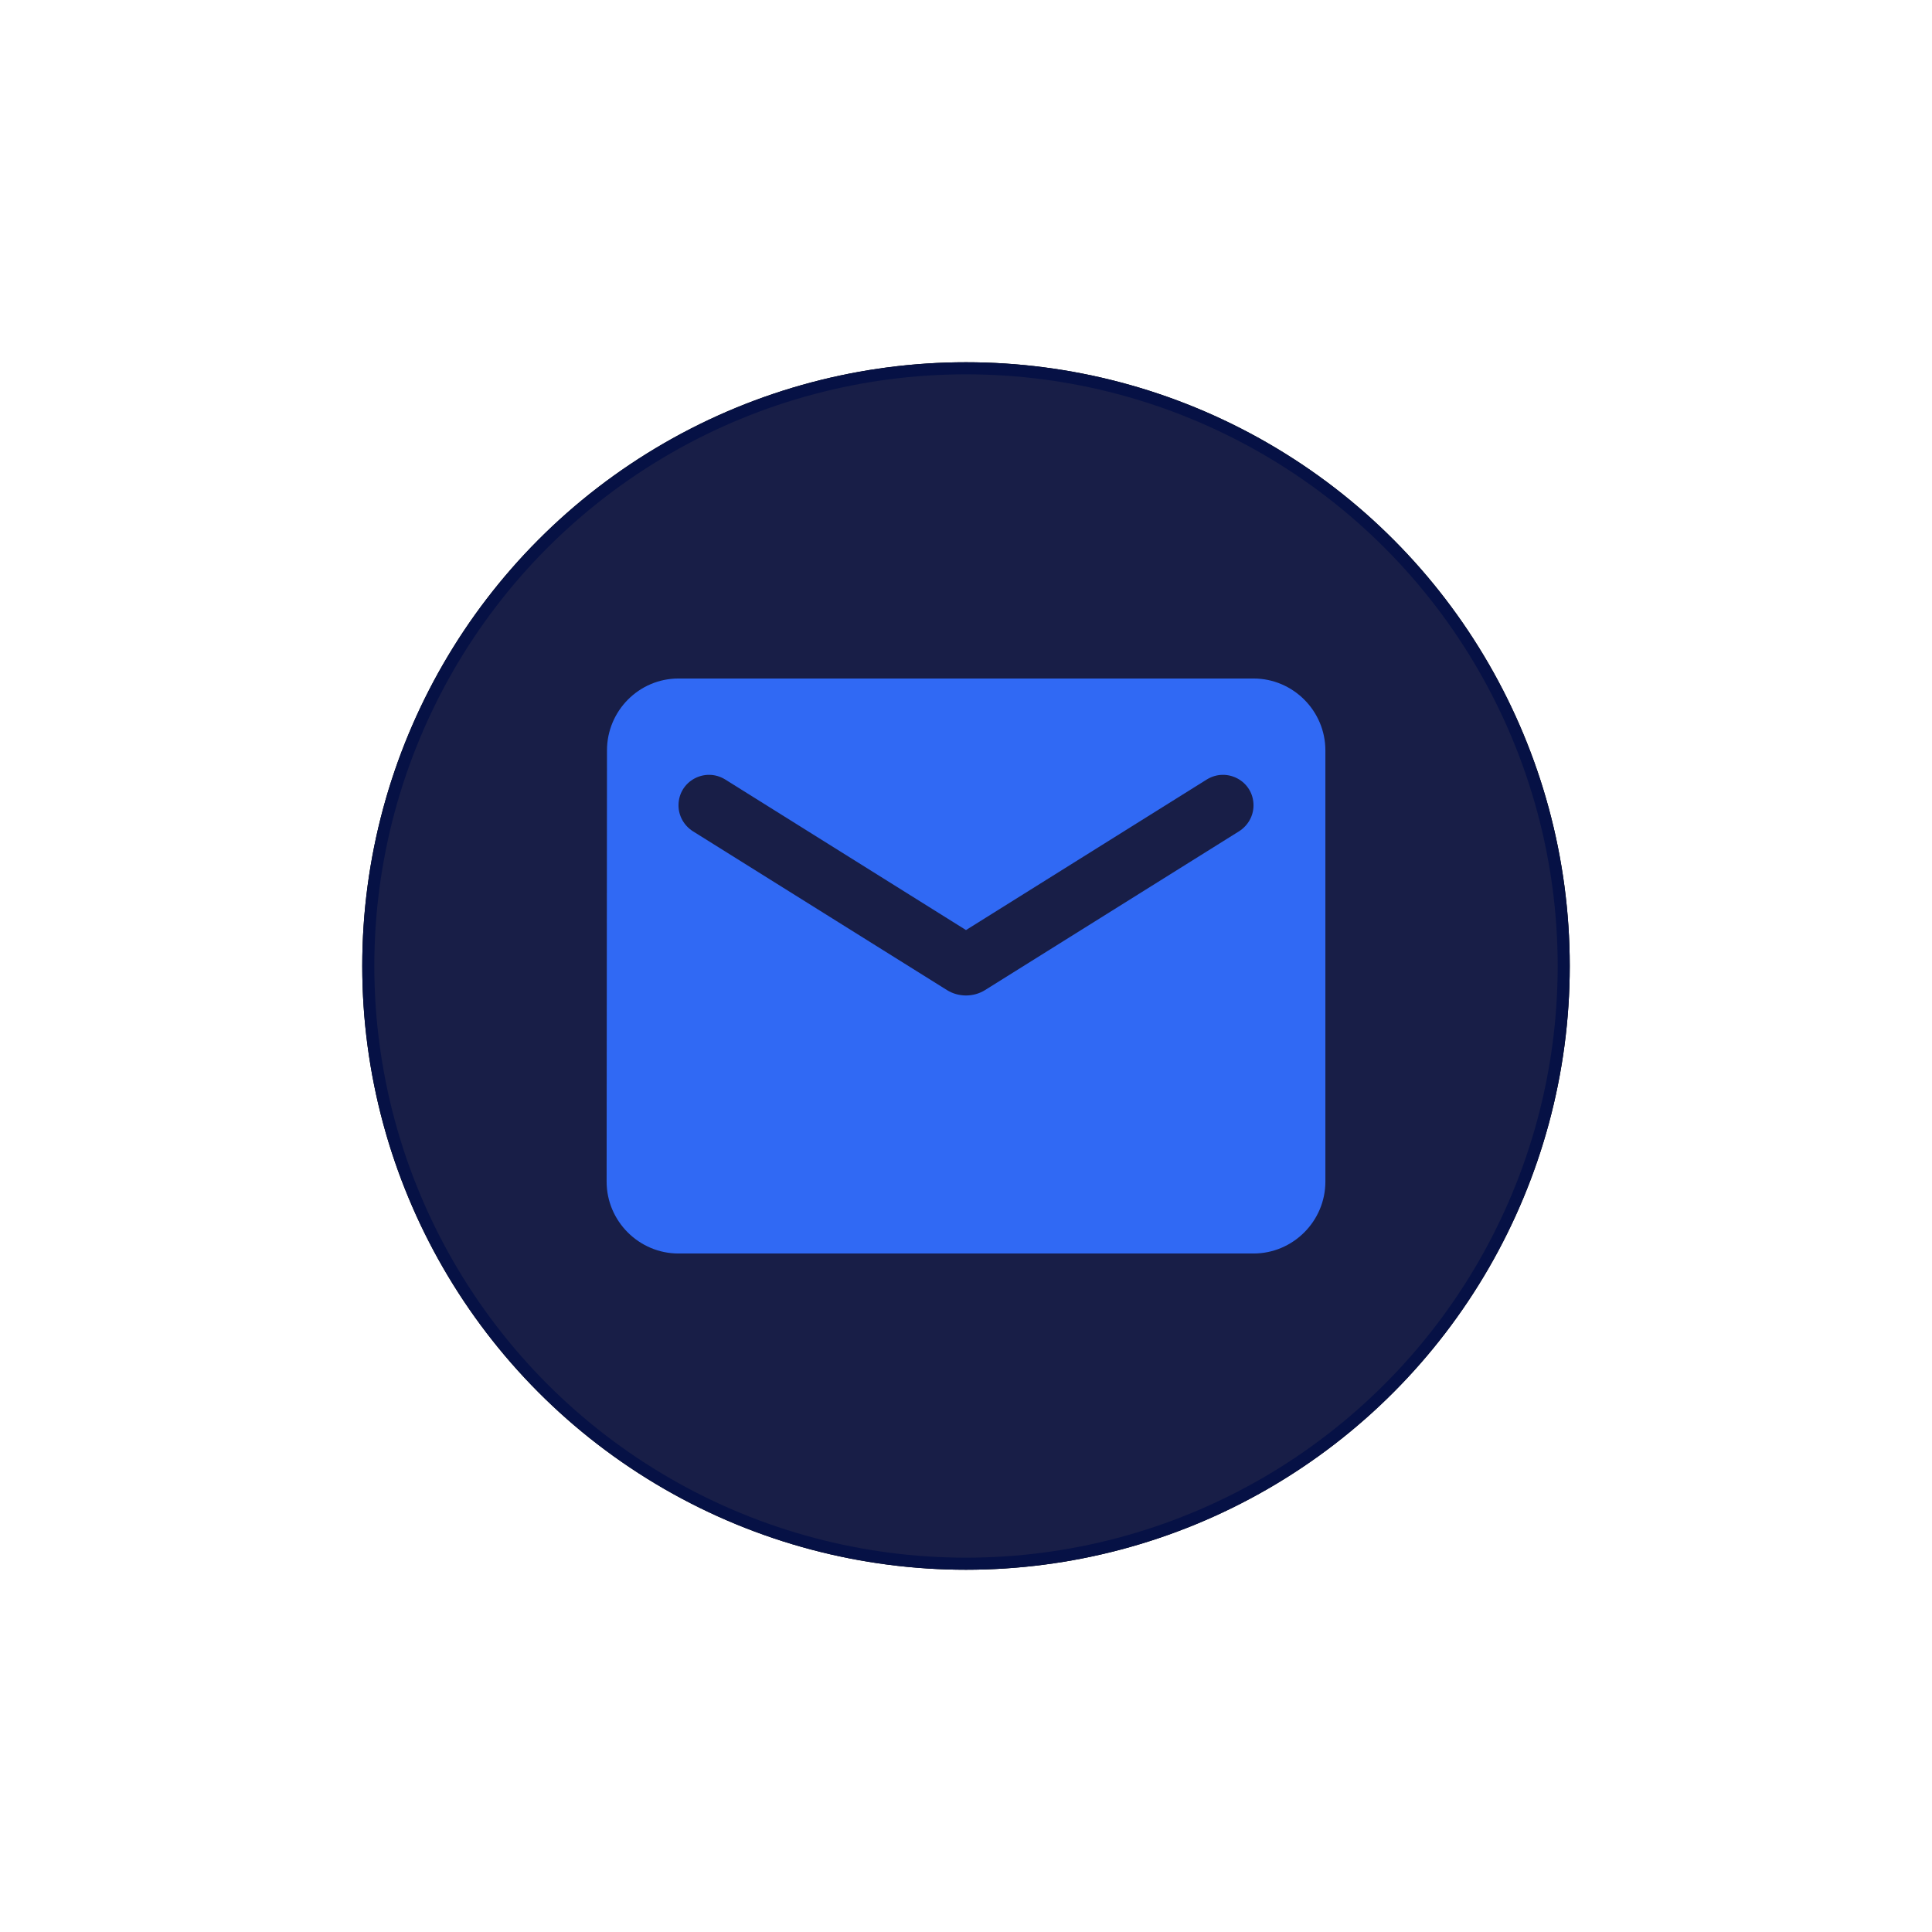 <?xml version="1.0" encoding="UTF-8"?>
<svg width="160px" height="160px" viewBox="0 0 160 160" version="1.1" xmlns="http://www.w3.org/2000/svg" xmlns:xlink="http://www.w3.org/1999/xlink">
    <title>B comunication</title>
    <defs>
        <circle id="path-1" cx="50" cy="50" r="50"></circle>
        <filter x="-45.0%" y="-45.0%" width="190.0%" height="190.0%" filterUnits="objectBoundingBox" id="filter-2">
            <feOffset dx="10" dy="10" in="SourceAlpha" result="shadowOffsetOuter1"></feOffset>
            <feGaussianBlur stdDeviation="10" in="shadowOffsetOuter1" result="shadowBlurOuter1"></feGaussianBlur>
            <feComposite in="shadowBlurOuter1" in2="SourceAlpha" operator="out" result="shadowBlurOuter1"></feComposite>
            <feColorMatrix values="0 0 0 0 0.059   0 0 0 0 0.082   0 0 0 0 0.2  0 0 0 1 0" type="matrix" in="shadowBlurOuter1" result="shadowMatrixOuter1"></feColorMatrix>
            <feOffset dx="-10" dy="-10" in="SourceAlpha" result="shadowOffsetOuter2"></feOffset>
            <feGaussianBlur stdDeviation="10" in="shadowOffsetOuter2" result="shadowBlurOuter2"></feGaussianBlur>
            <feComposite in="shadowBlurOuter2" in2="SourceAlpha" operator="out" result="shadowBlurOuter2"></feComposite>
            <feColorMatrix values="0 0 0 0 0.025   0 0 0 0 0.066   0 0 0 0 0.272  0 0 0 1 0" type="matrix" in="shadowBlurOuter2" result="shadowMatrixOuter2"></feColorMatrix>
            <feMerge>
                <feMergeNode in="shadowMatrixOuter1"></feMergeNode>
                <feMergeNode in="shadowMatrixOuter2"></feMergeNode>
            </feMerge>
        </filter>
    </defs>
    <g id="Home" stroke="none" stroke-width="1" fill="none" fill-rule="evenodd">
        <g id="Home-page" transform="translate(-48, -623)">
            <g id="Group-2" transform="translate(78, 653)">
                <g id="Oval">
                    <use fill="black" fill-opacity="1" filter="url(#filter-2)" xlink:href="#path-1"></use>
                    <circle stroke="#061145" stroke-width="1" stroke-linejoin="square" fill="#181E47" fill-rule="evenodd" cx="50" cy="50" r="49.5"></circle>
                </g>
                <g id="email-24px" transform="translate(14.286, 14.286)">
                    <polygon id="Path" points="0 0 71.429 0 71.429 71.429 0 71.429"></polygon>
                    <path d="M59.524,11.905 L11.905,11.905 C8.631,11.905 5.982,14.583 5.982,17.857 L5.952,53.571 C5.952,56.845 8.631,59.524 11.905,59.524 L59.524,59.524 C62.798,59.524 65.476,56.845 65.476,53.571 L65.476,17.857 C65.476,14.583 62.798,11.905 59.524,11.905 Z M58.333,24.554 L37.292,37.708 C36.339,38.304 35.089,38.304 34.137,37.708 L13.095,24.554 C12.351,24.077 11.905,23.274 11.905,22.411 C11.905,20.417 14.077,19.226 15.774,20.268 L35.714,32.738 L55.655,20.268 C57.351,19.226 59.524,20.417 59.524,22.411 C59.524,23.274 59.077,24.077 58.333,24.554 Z" id="Shape" fill="#3069F4" fill-rule="nonzero"></path>
                </g>
            </g>
        </g>
    </g>
</svg>